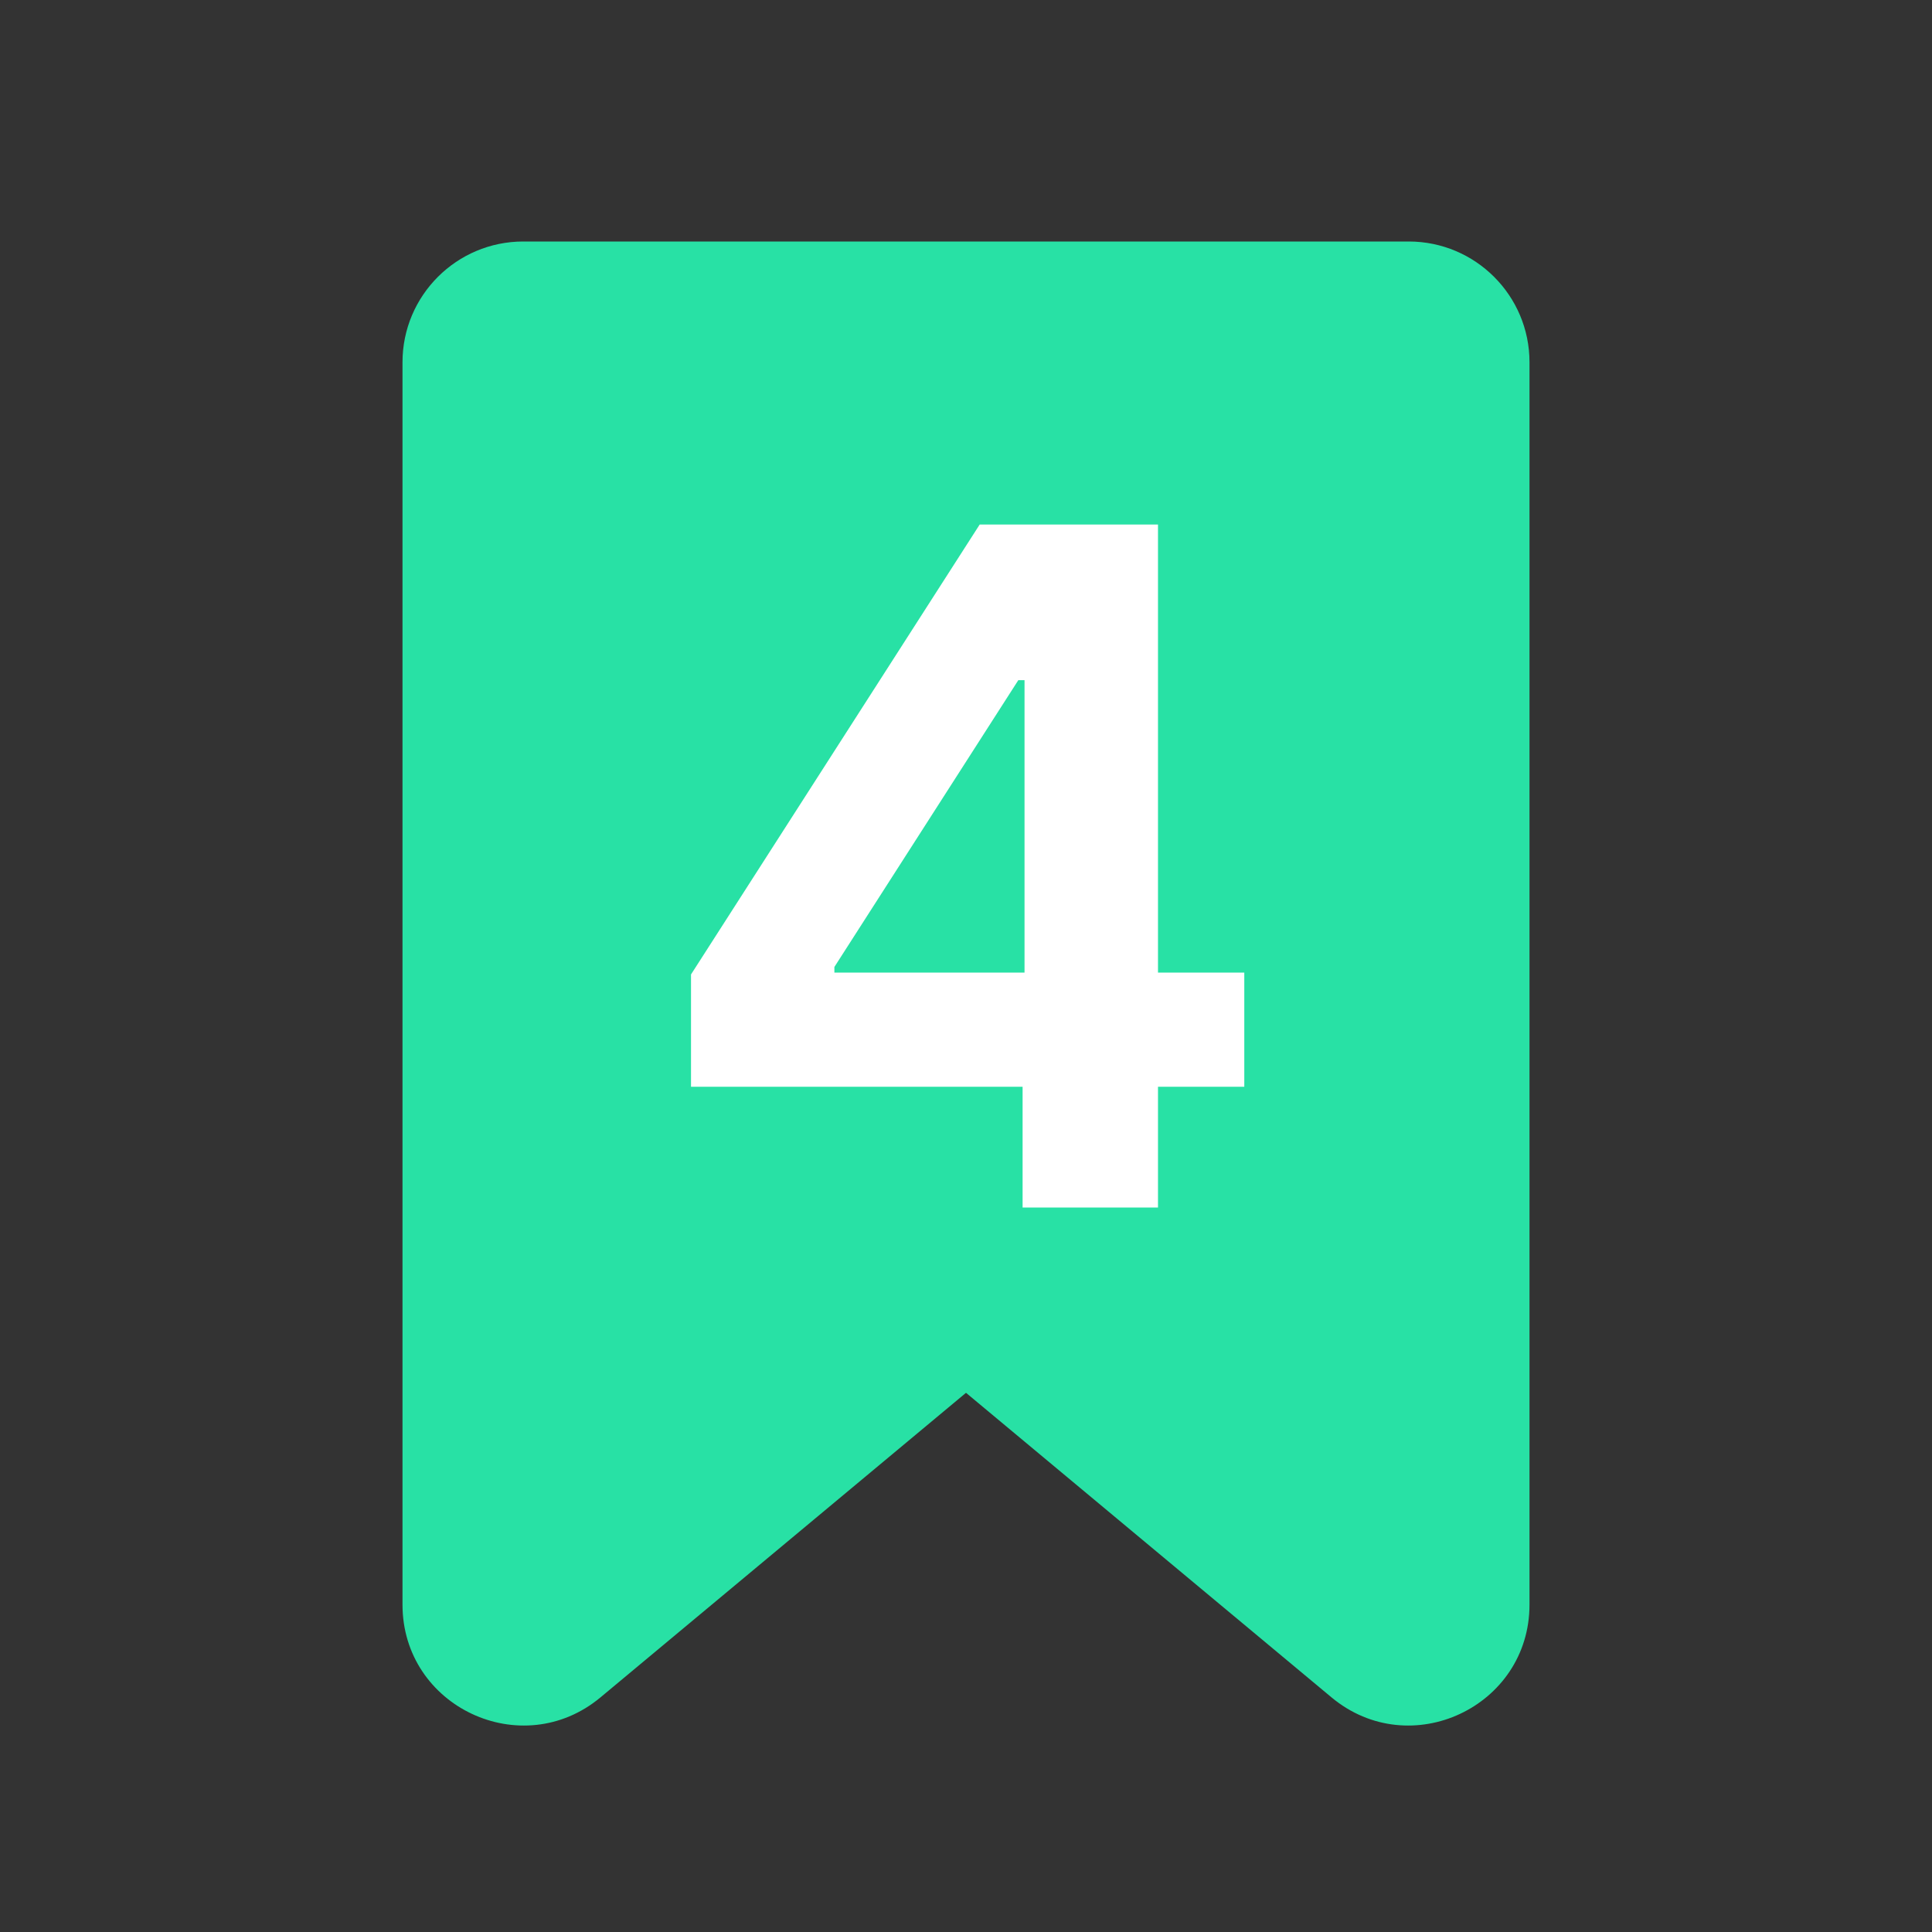 <svg width="24" height="24" viewBox="0 0 24 24" fill="none" xmlns="http://www.w3.org/2000/svg">
<rect x="0" y="0" width="24" height="24" fill="#333333" stroke="none"/>
<path d="M6 19.933V4.5C6 4.224 6.224 4 6.5 4H17.5C17.776 4 18 4.224 18 4.5V19.933C18 20.356 17.506 20.588 17.18 20.317L12 16L6.82 20.317C6.494 20.588 6 20.356 6 19.933Z" fill="#28E1A5"/>
<path fillRule="evenodd" clipRule="evenodd" d="M7 5V18.865L12 14.698L17 18.865V5H7ZM5 4.5C5 3.672 5.672 3 6.5 3H17.5C18.328 3 19 3.672 19 4.5V19.933C19 21.204 17.517 21.899 16.54 21.085L12 17.302L7.46 21.085C6.483 21.899 5 21.204 5 19.933V4.5Z" fill="#28E1A5"/>
<path d="M8.584 12.105L12.17 6.516H13.365V8.449H12.65L10.365 12.012V12.082H15.457V13.5H8.584V12.105ZM12.703 13.072L12.727 12.457V6.516H14.385V15H12.703V13.072Z" fill="white"/>
</svg>
